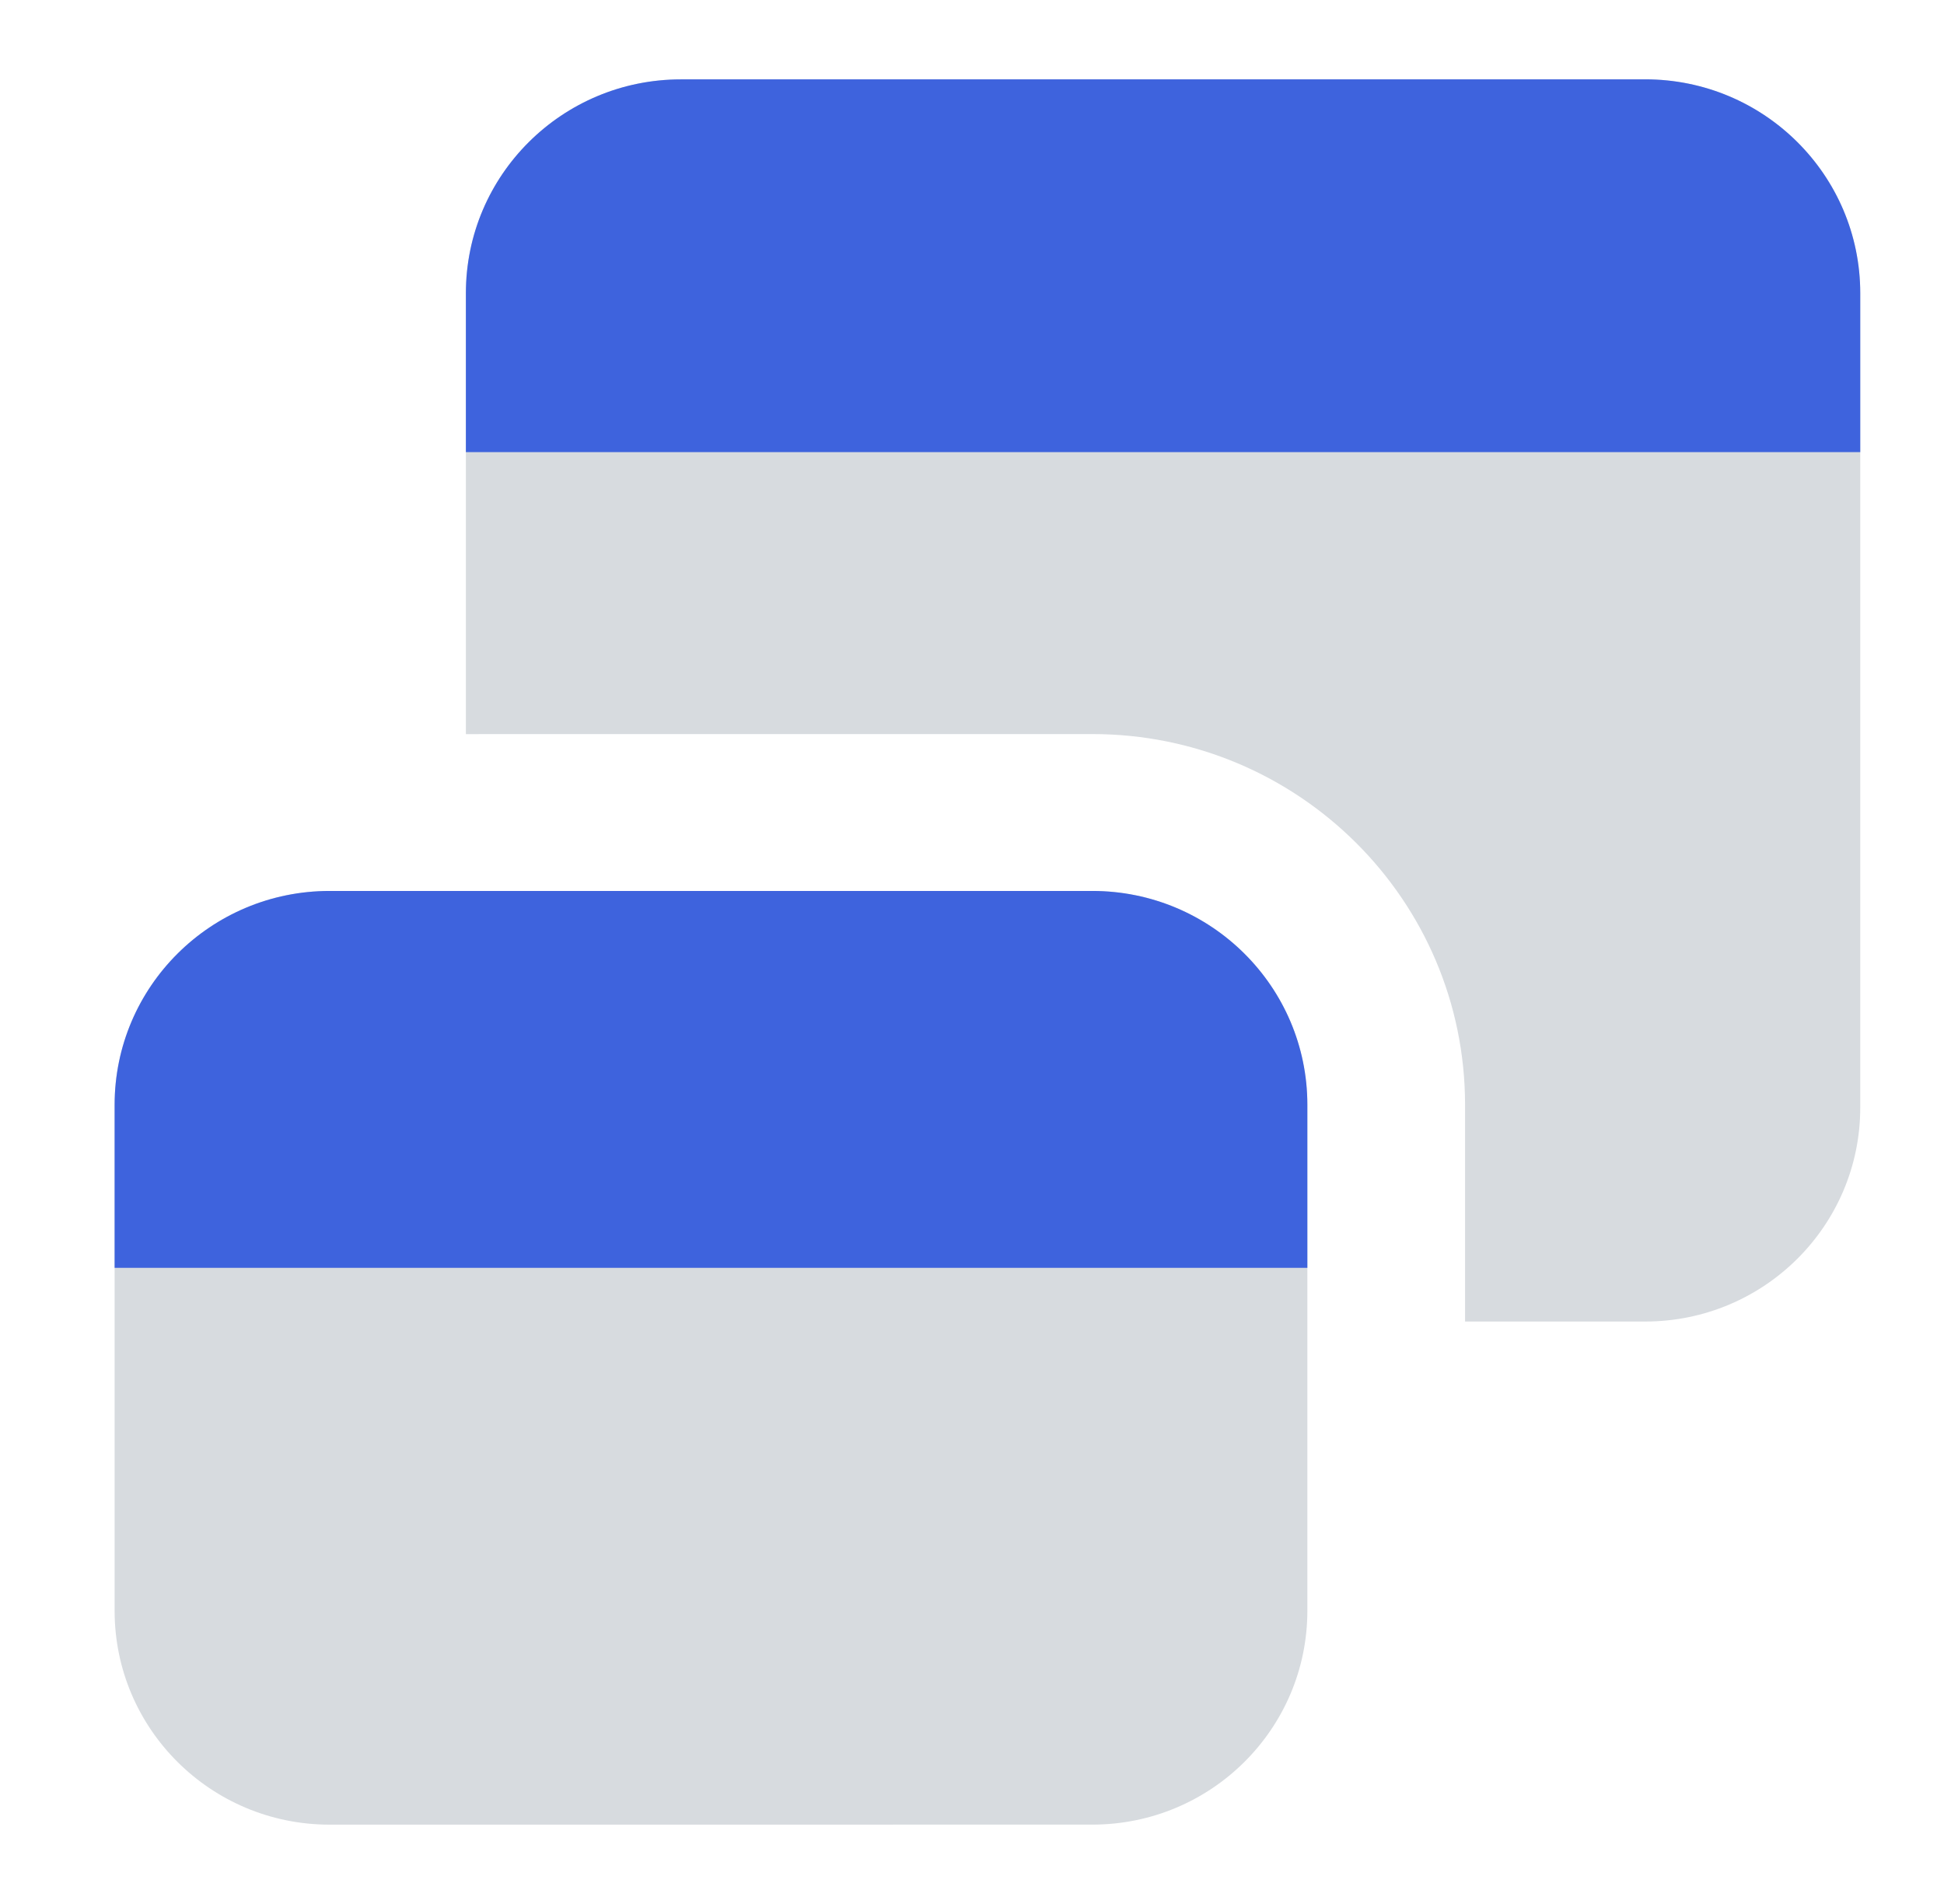 <svg width="49" height="48" viewBox="0 0 49 48" fill="none" xmlns="http://www.w3.org/2000/svg">
<path fill-rule="evenodd" clip-rule="evenodd" d="M17.163 2.001L41.469 2C44.462 2 46.889 4.414 46.889 7.392V27.923C46.889 30.901 44.462 33.316 41.469 33.316H36.928V27.853C36.928 22.691 32.722 18.506 27.533 18.506L11.743 18.507V7.393C11.743 4.415 14.17 2.001 17.163 2.001Z" fill="#D7DBDF"/>
<path d="M41.469 2L17.163 2.001C14.17 2.001 11.743 4.415 11.743 7.393V11.398H46.889V7.392C46.889 4.414 44.462 2 41.469 2Z" fill="#3E63DD"/>
<path fill-rule="evenodd" clip-rule="evenodd" d="M27.533 22.461L8.308 22.461C5.315 22.461 2.889 24.875 2.889 27.854V40.608C2.889 43.586 5.315 46 8.308 46L27.533 45.999C30.526 45.999 32.953 43.585 32.953 40.607V27.853C32.953 24.875 30.526 22.461 27.533 22.461Z" fill="#D7DBDF"/>
<path d="M27.533 22.461L8.308 22.461C5.315 22.461 2.889 24.875 2.889 27.854V31.962H32.953V27.853C32.953 24.875 30.526 22.461 27.533 22.461Z" fill="#3E63DD"/>
</svg>
